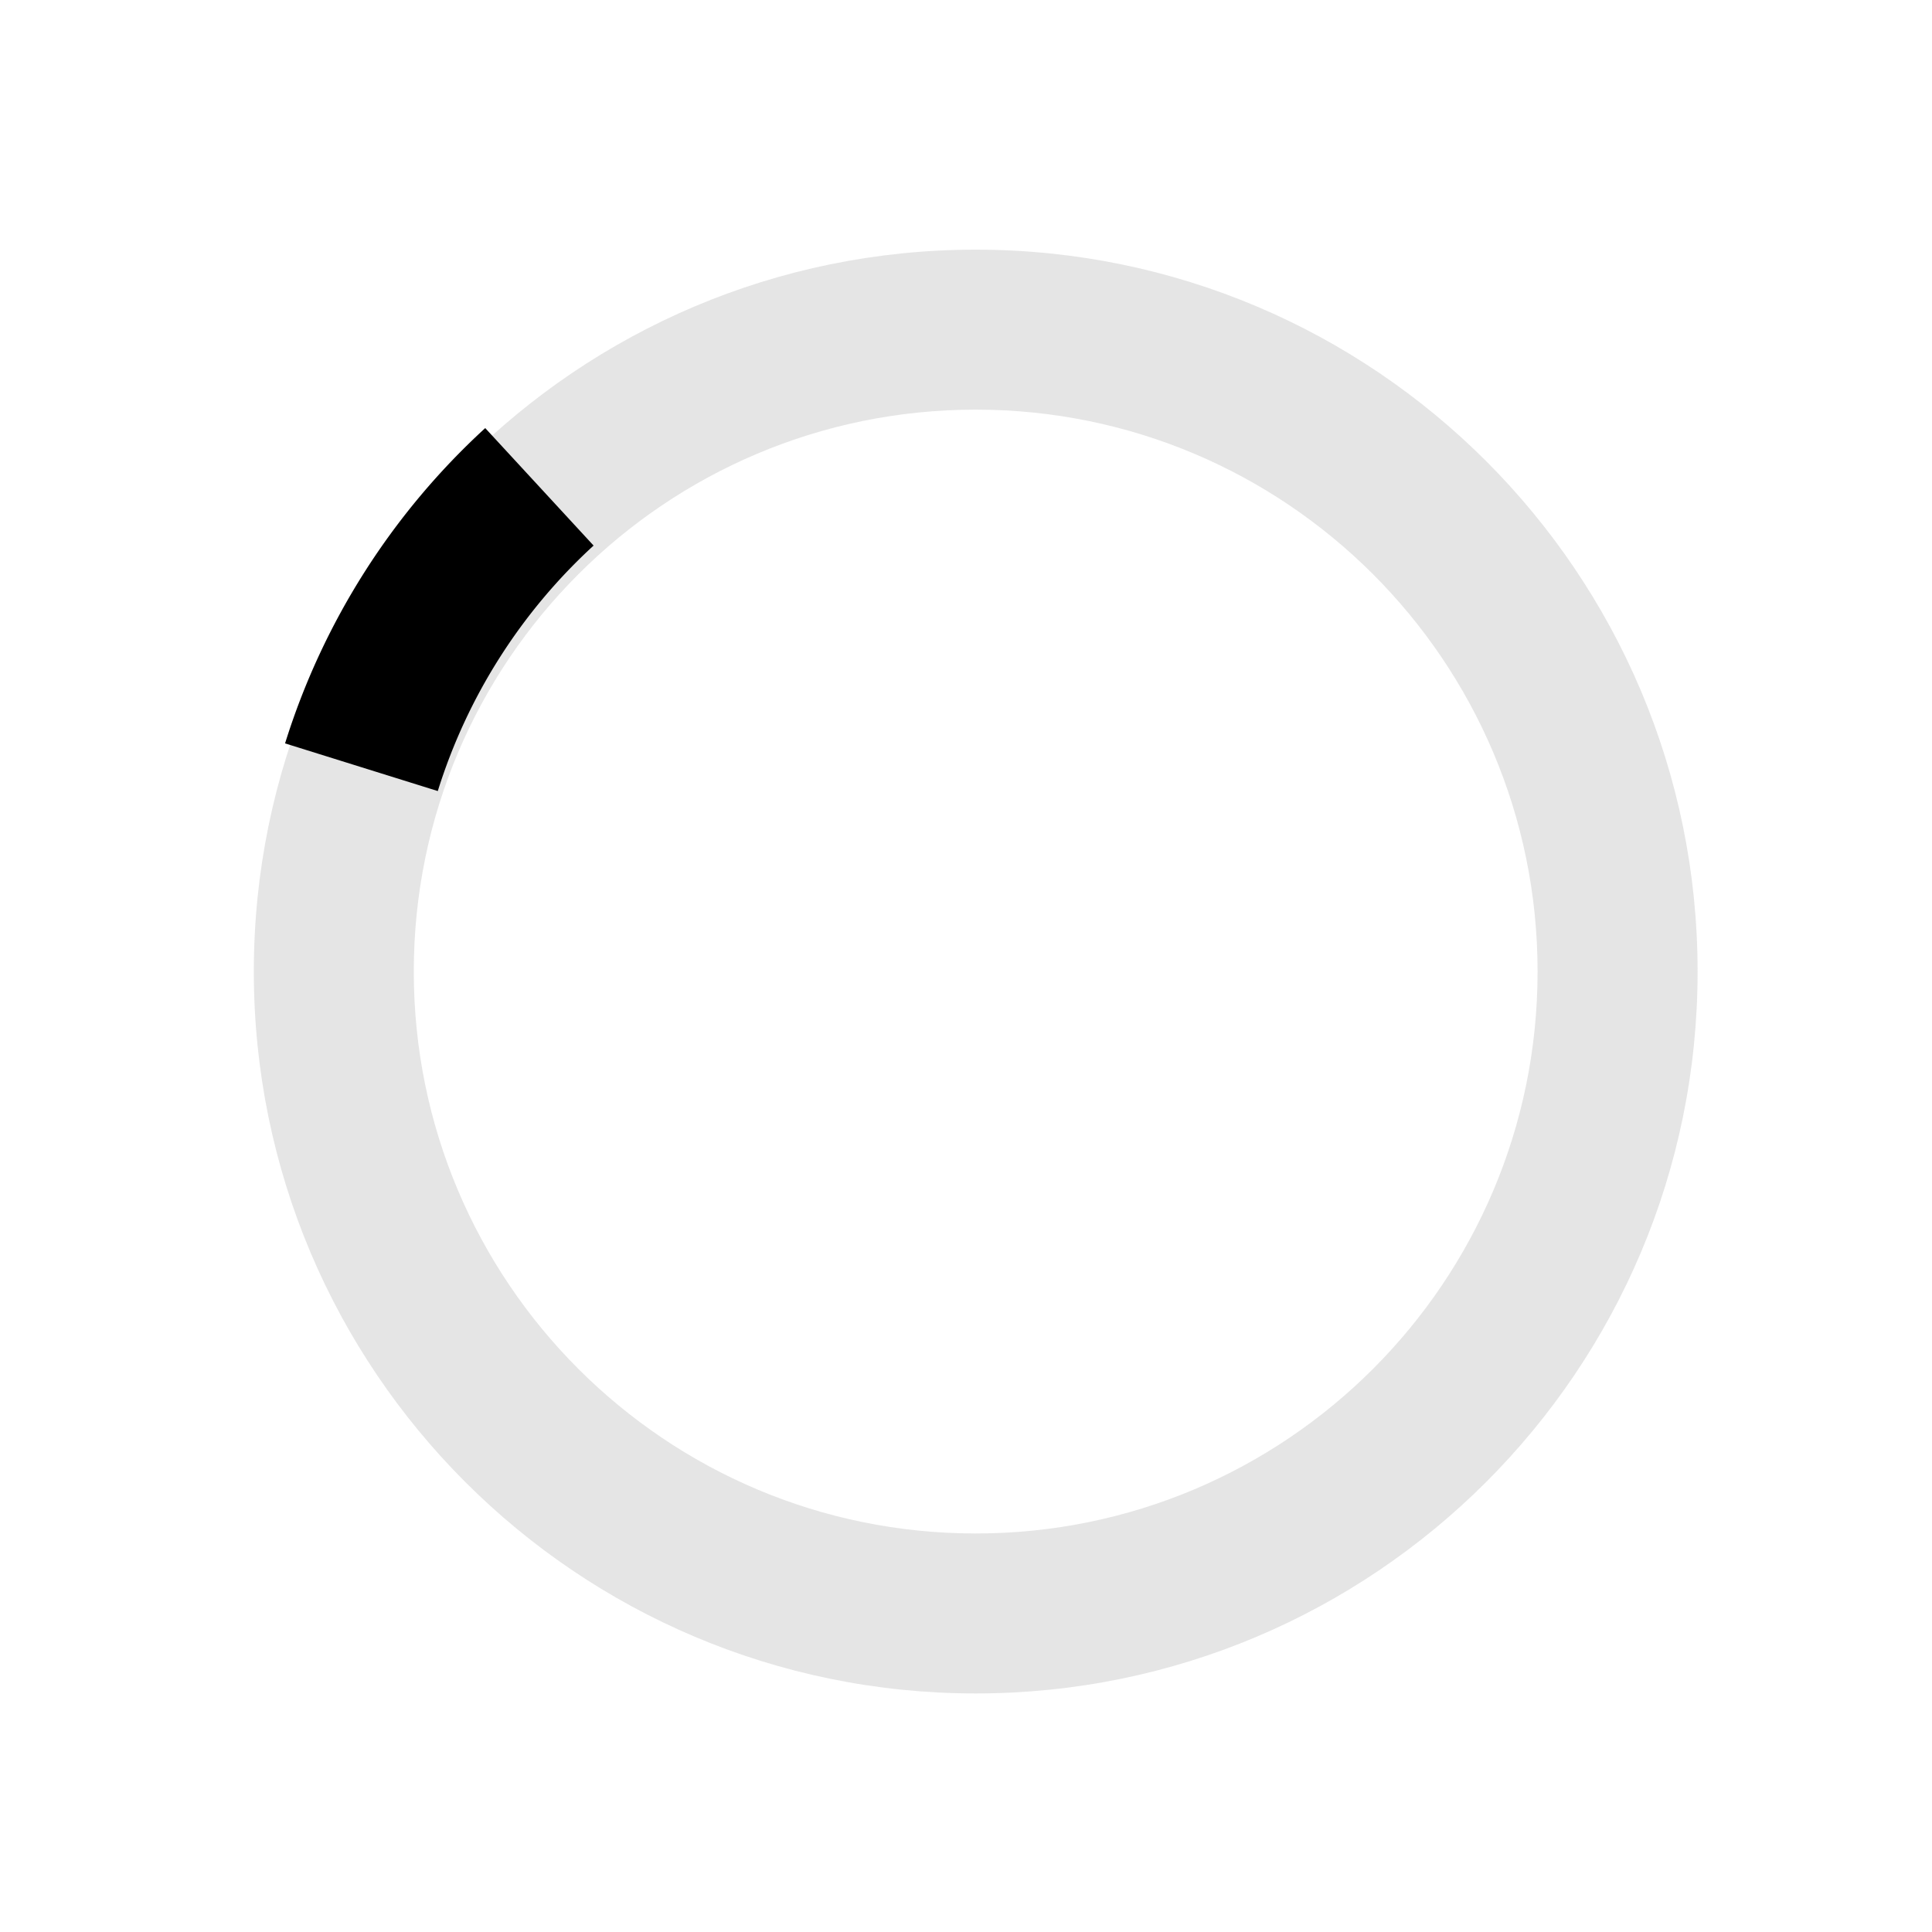 <svg xmlns="http://www.w3.org/2000/svg" width="40" height="40"><path opacity=".2" fill="gray" d="M20.201 5.169c-8.254 0-14.946 6.692-14.946 14.946 0 8.255 6.692 14.946 14.946 14.946s14.946-6.691 14.946-14.946c-.001-8.254-6.692-14.946-14.946-14.946zm0 26.58c-6.425 0-11.634-5.208-11.634-11.634 0-6.425 5.209-11.634 11.634-11.634 6.425 0 11.633 5.209 11.633 11.634 0 6.426-5.208 11.634-11.633 11.634z"/><path fill="#{transparentize($white, 0.5)}" d="M12.29 11.296l-2.244-2.433a14.855 14.855 0 00-4.144 6.528l3.162.987a11.57 11.57 0 013.225-5.082z"><animateTransform attributeType="xml" attributeName="transform" type="rotate" from="0 20 20" to="360 20 20" dur="0.5s" repeatCount="indefinite"/></path></svg>